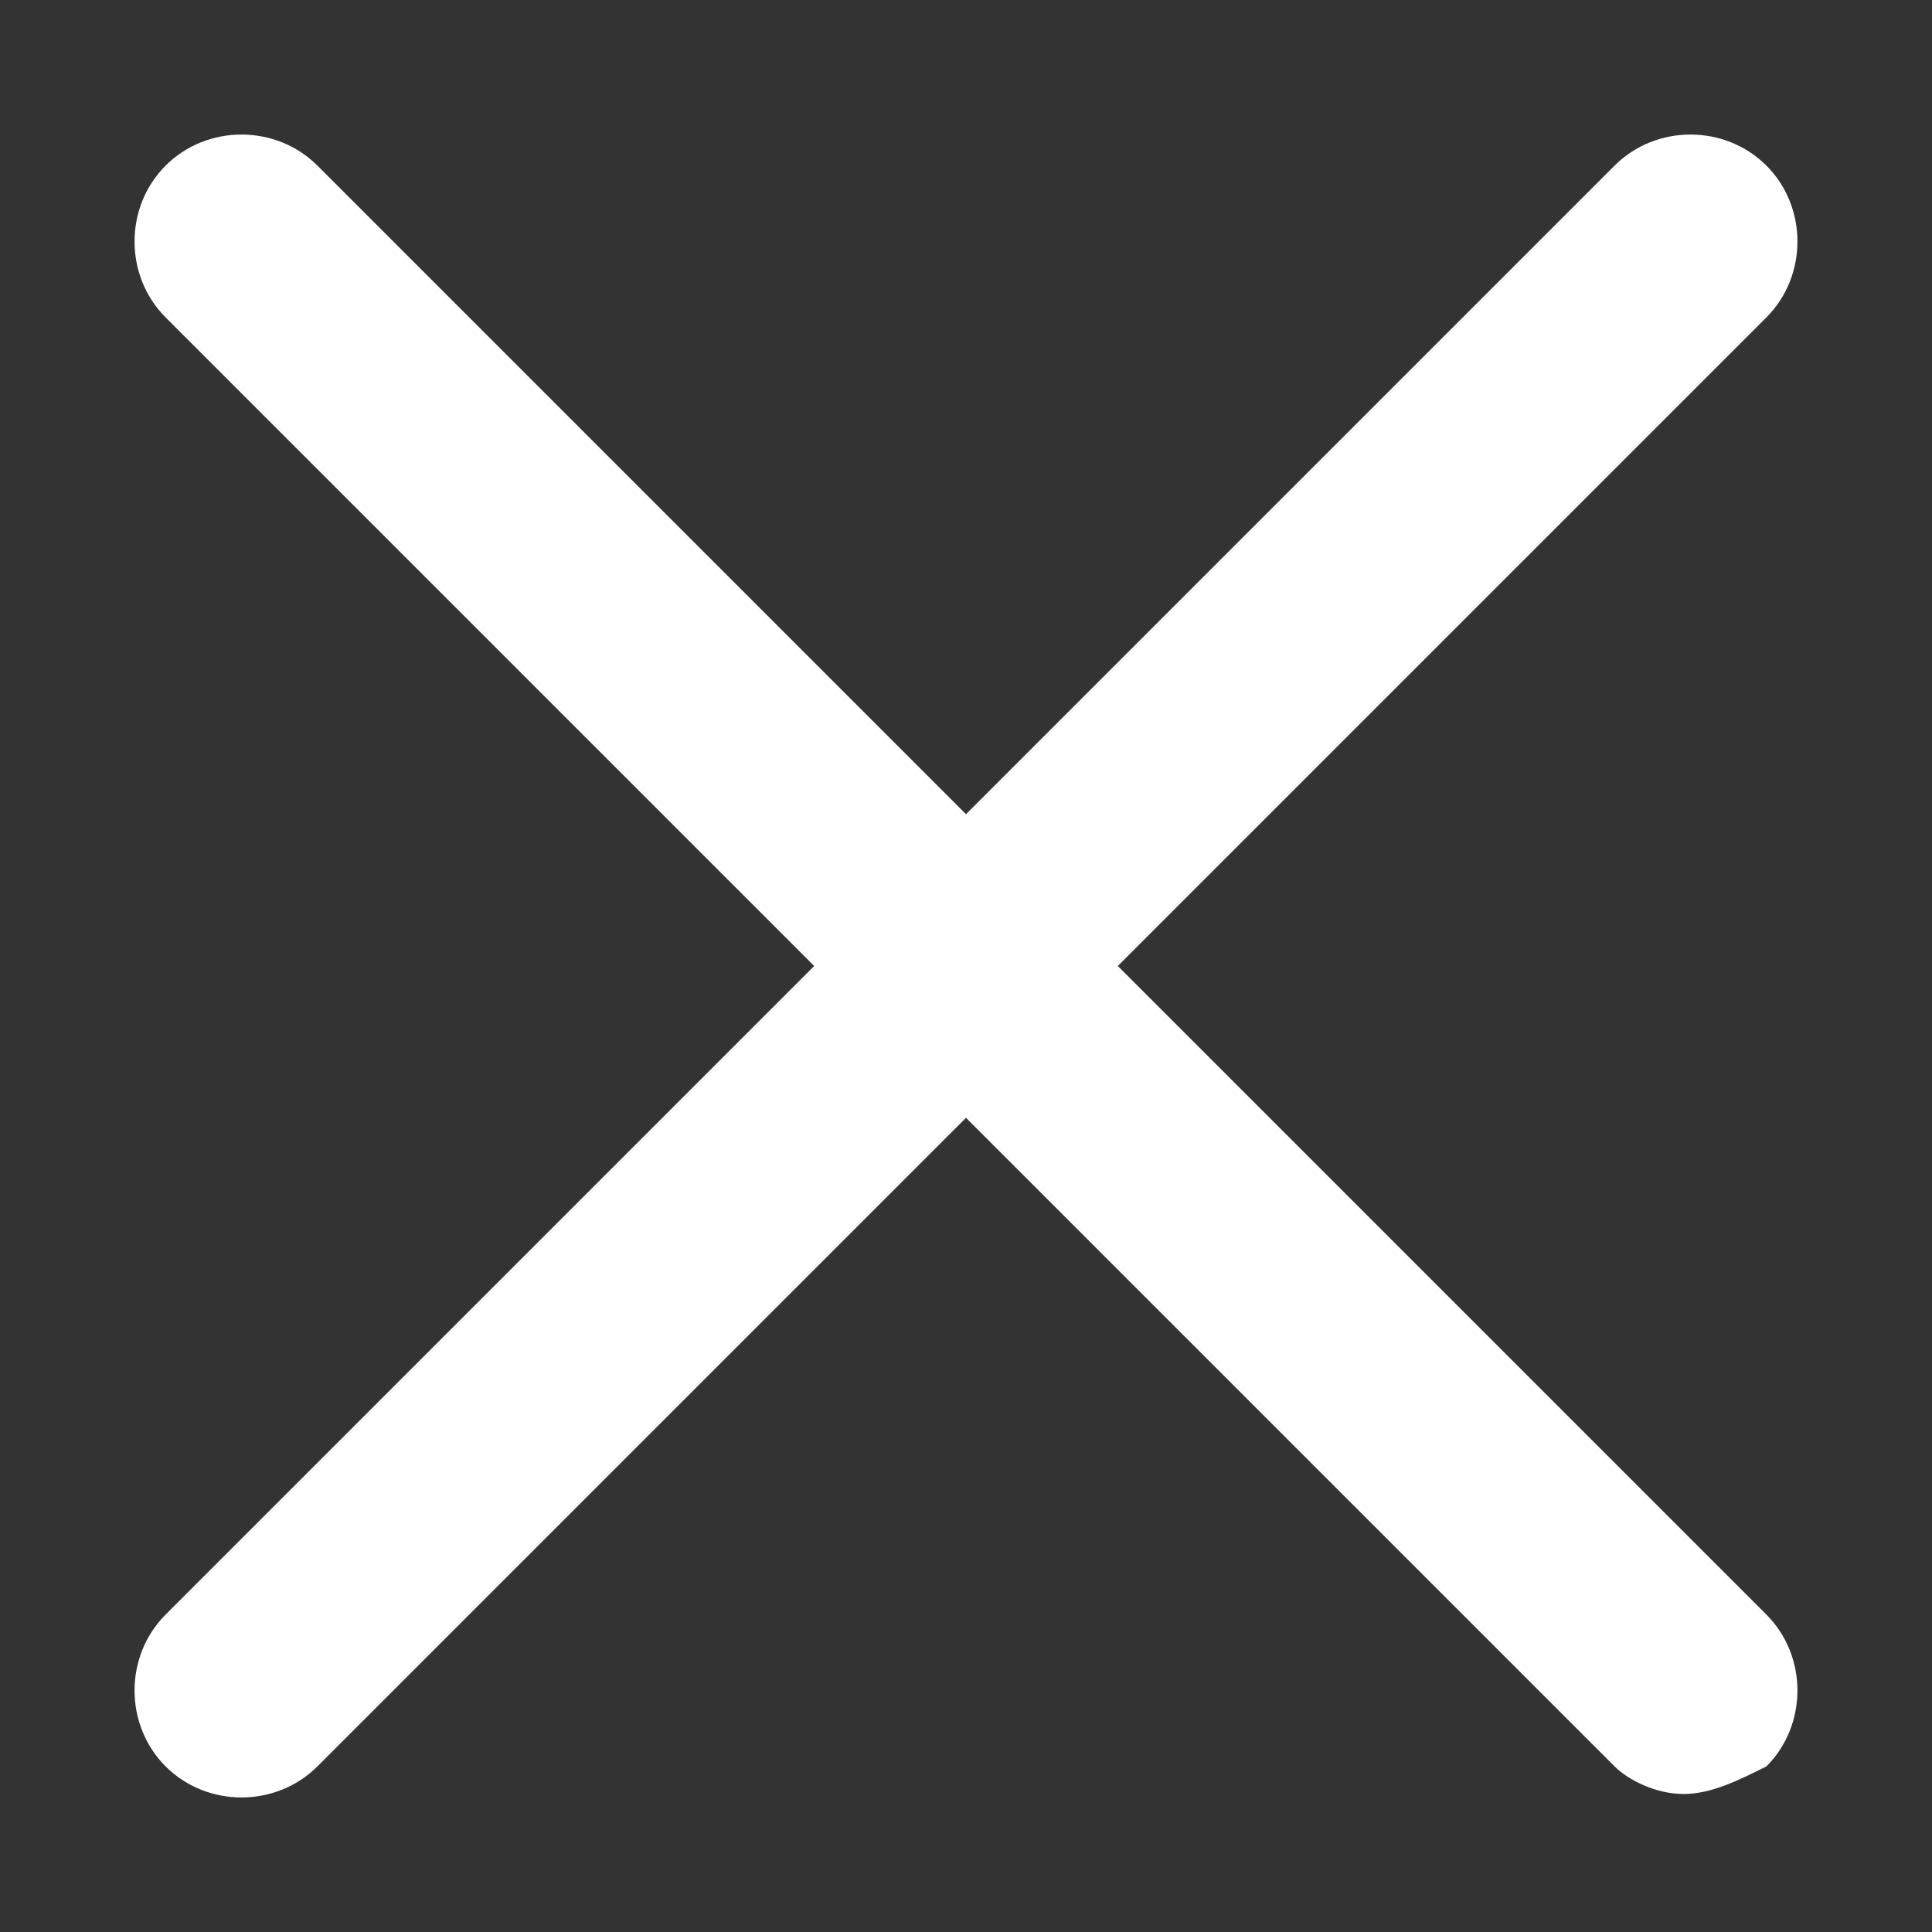 <svg width="14" height="14" viewBox="0 0 14 14" fill="none" xmlns="http://www.w3.org/2000/svg">
<rect x="0" y="0" width="14" height="14" fill="#333333" stroke="none"/>
<g id="Group">
<path id="Vector" d="M12.2 13C12 13 11.8 12.9 11.7 12.8L7 8.1L2.3 12.8C2 13.1 1.5 13.1 1.2 12.8C0.9 12.5 0.9 12 1.2 11.7L5.9 7L1.2 2.3C0.9 2 0.9 1.5 1.2 1.2C1.5 0.9 2 0.9 2.3 1.2L7 5.9L11.7 1.2C12 0.9 12.5 0.9 12.8 1.2C13.1 1.5 13.1 2 12.8 2.3L8.1 7L12.8 11.7C13.1 12 13.1 12.5 12.8 12.8C12.6 12.9 12.4 13 12.2 13Z" fill="white"/>
</g>
</svg>
